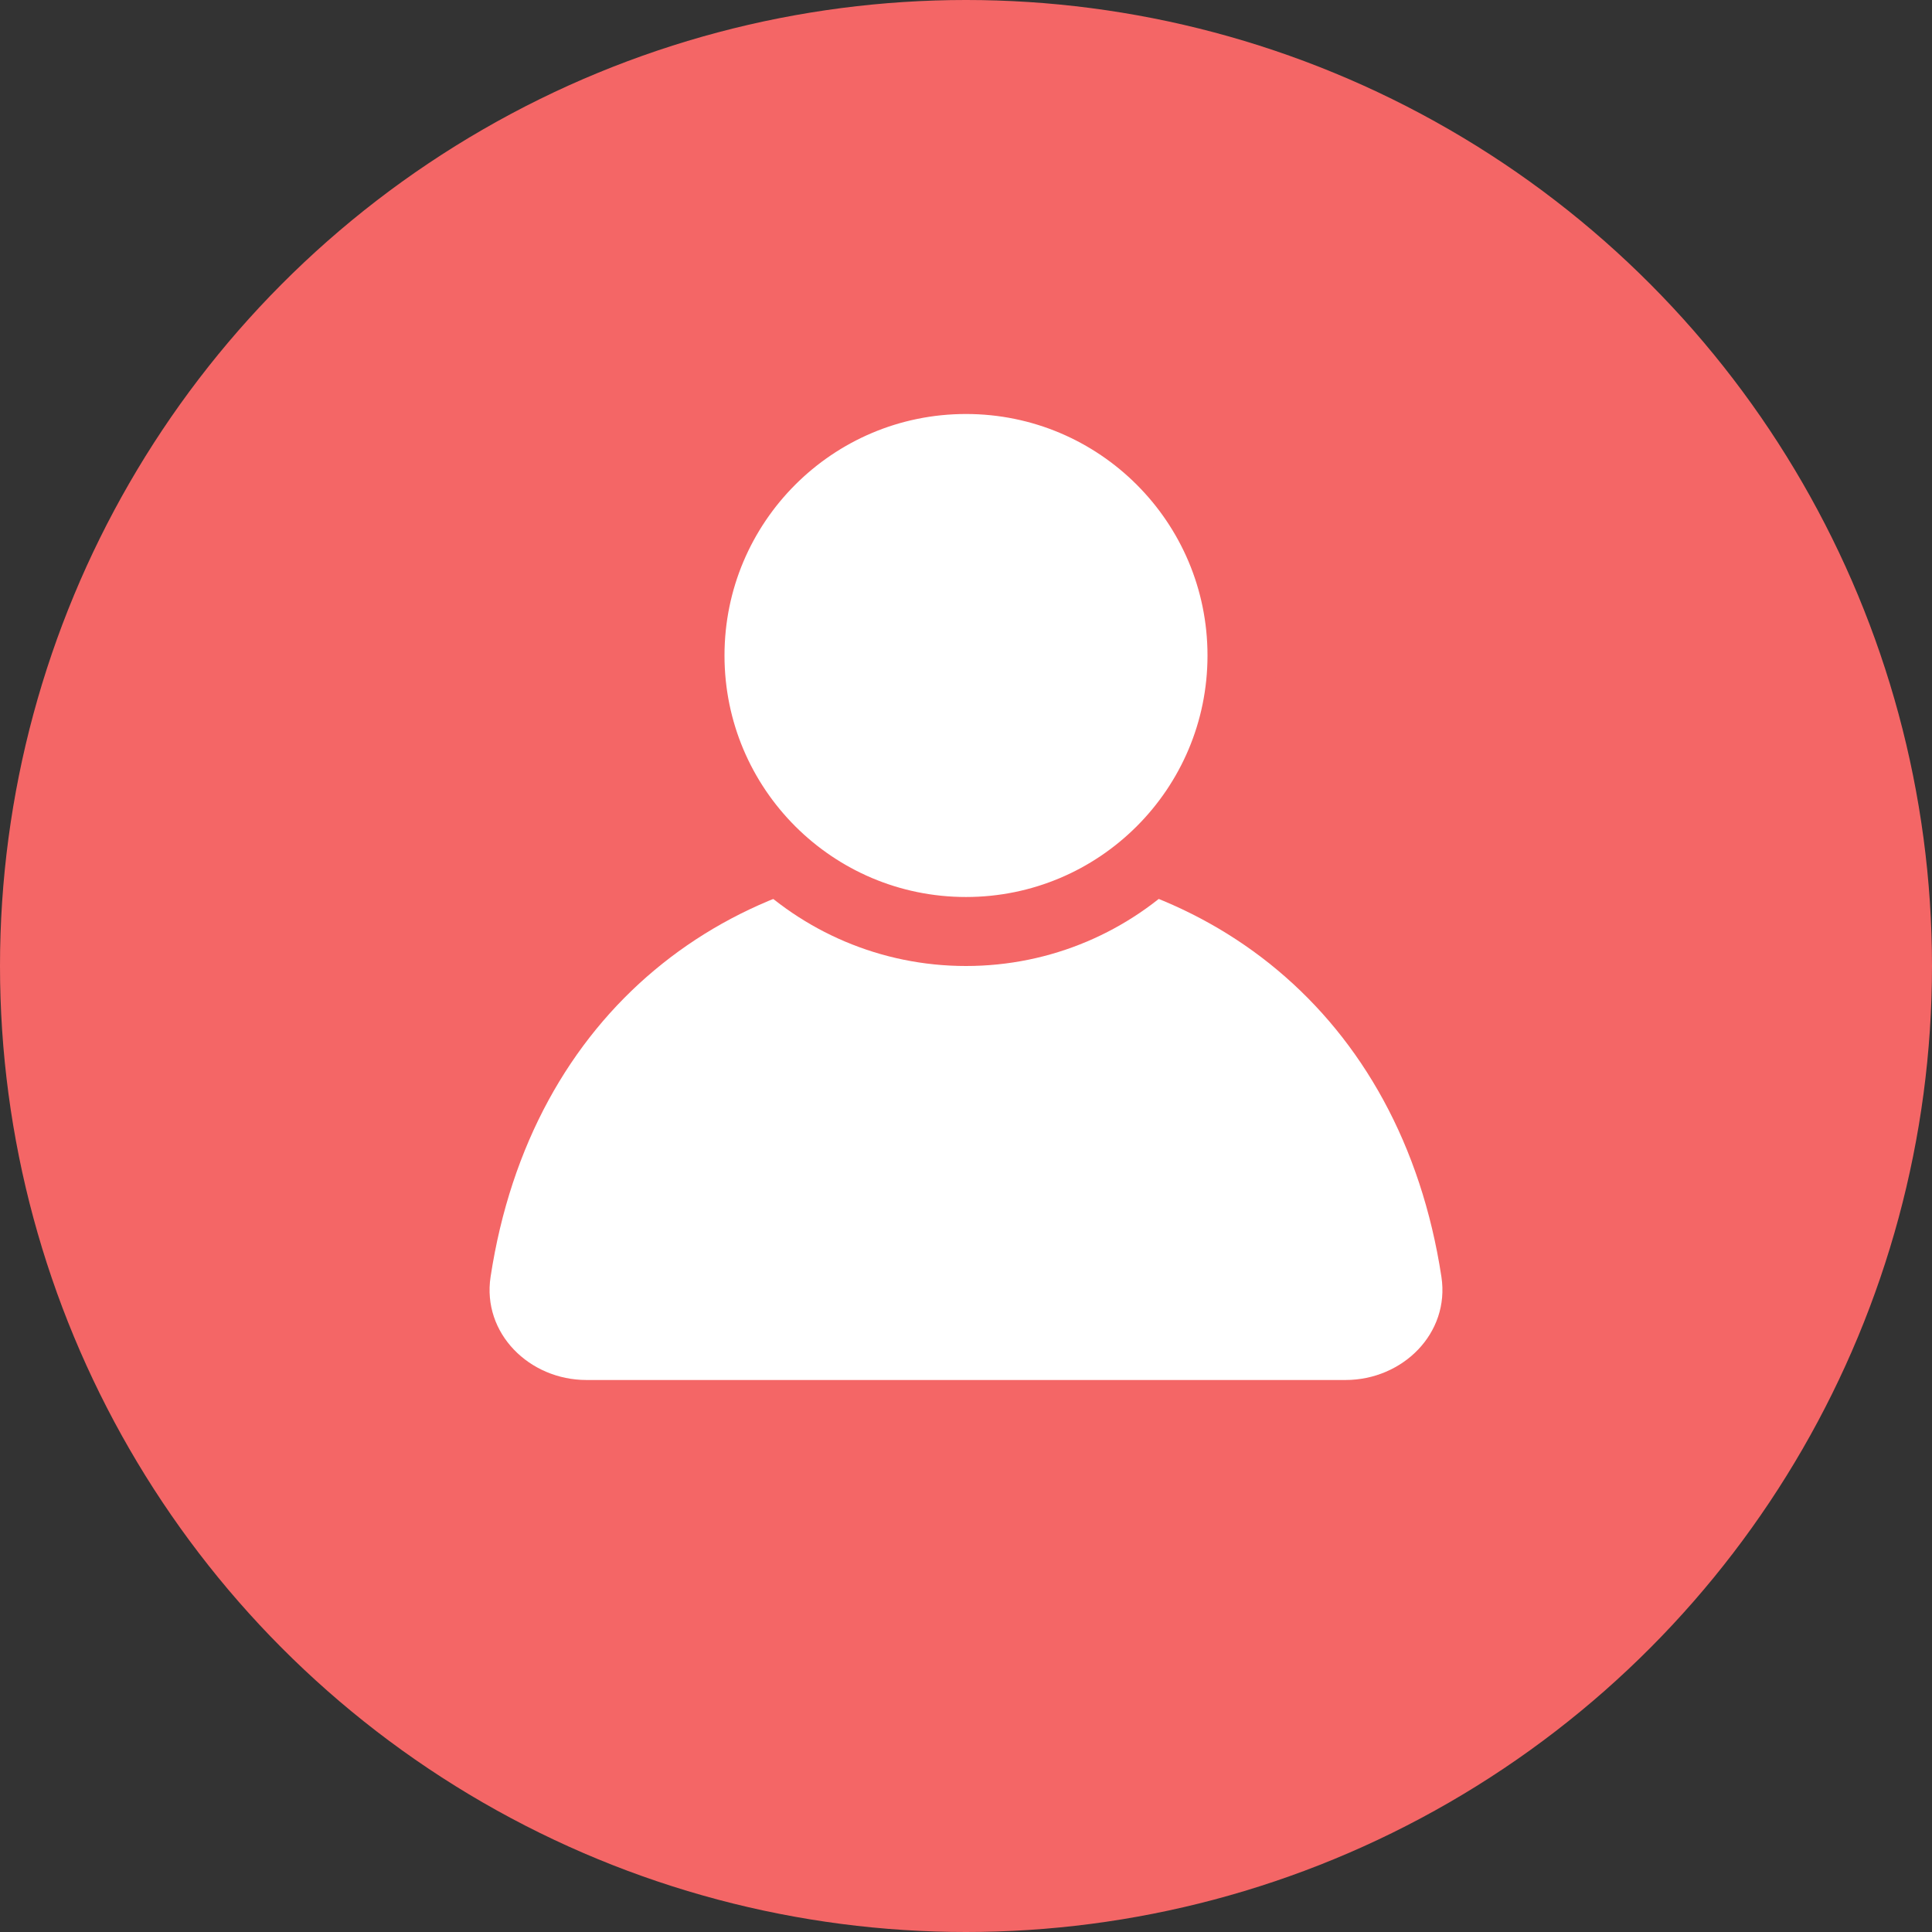 <svg width="56" height="56" viewBox="0 0 56 56" fill="none" xmlns="http://www.w3.org/2000/svg">
<rect x="0" y="0" width="56" height="56" fill="#333333" stroke="none"/>
<circle cx="28" cy="28" r="28" fill="#F46666"/>
<path d="M28 25C21.116 25 15.393 29.323 14.22 37.008C13.97 38.646 15.343 40 17 40H39C40.657 40 42.03 38.646 41.78 37.008C40.607 29.323 34.884 25 28 25Z" fill="white"/>
<circle cx="28" cy="19" r="8" fill="white" stroke="#F46666" stroke-width="2"/>
</svg>
